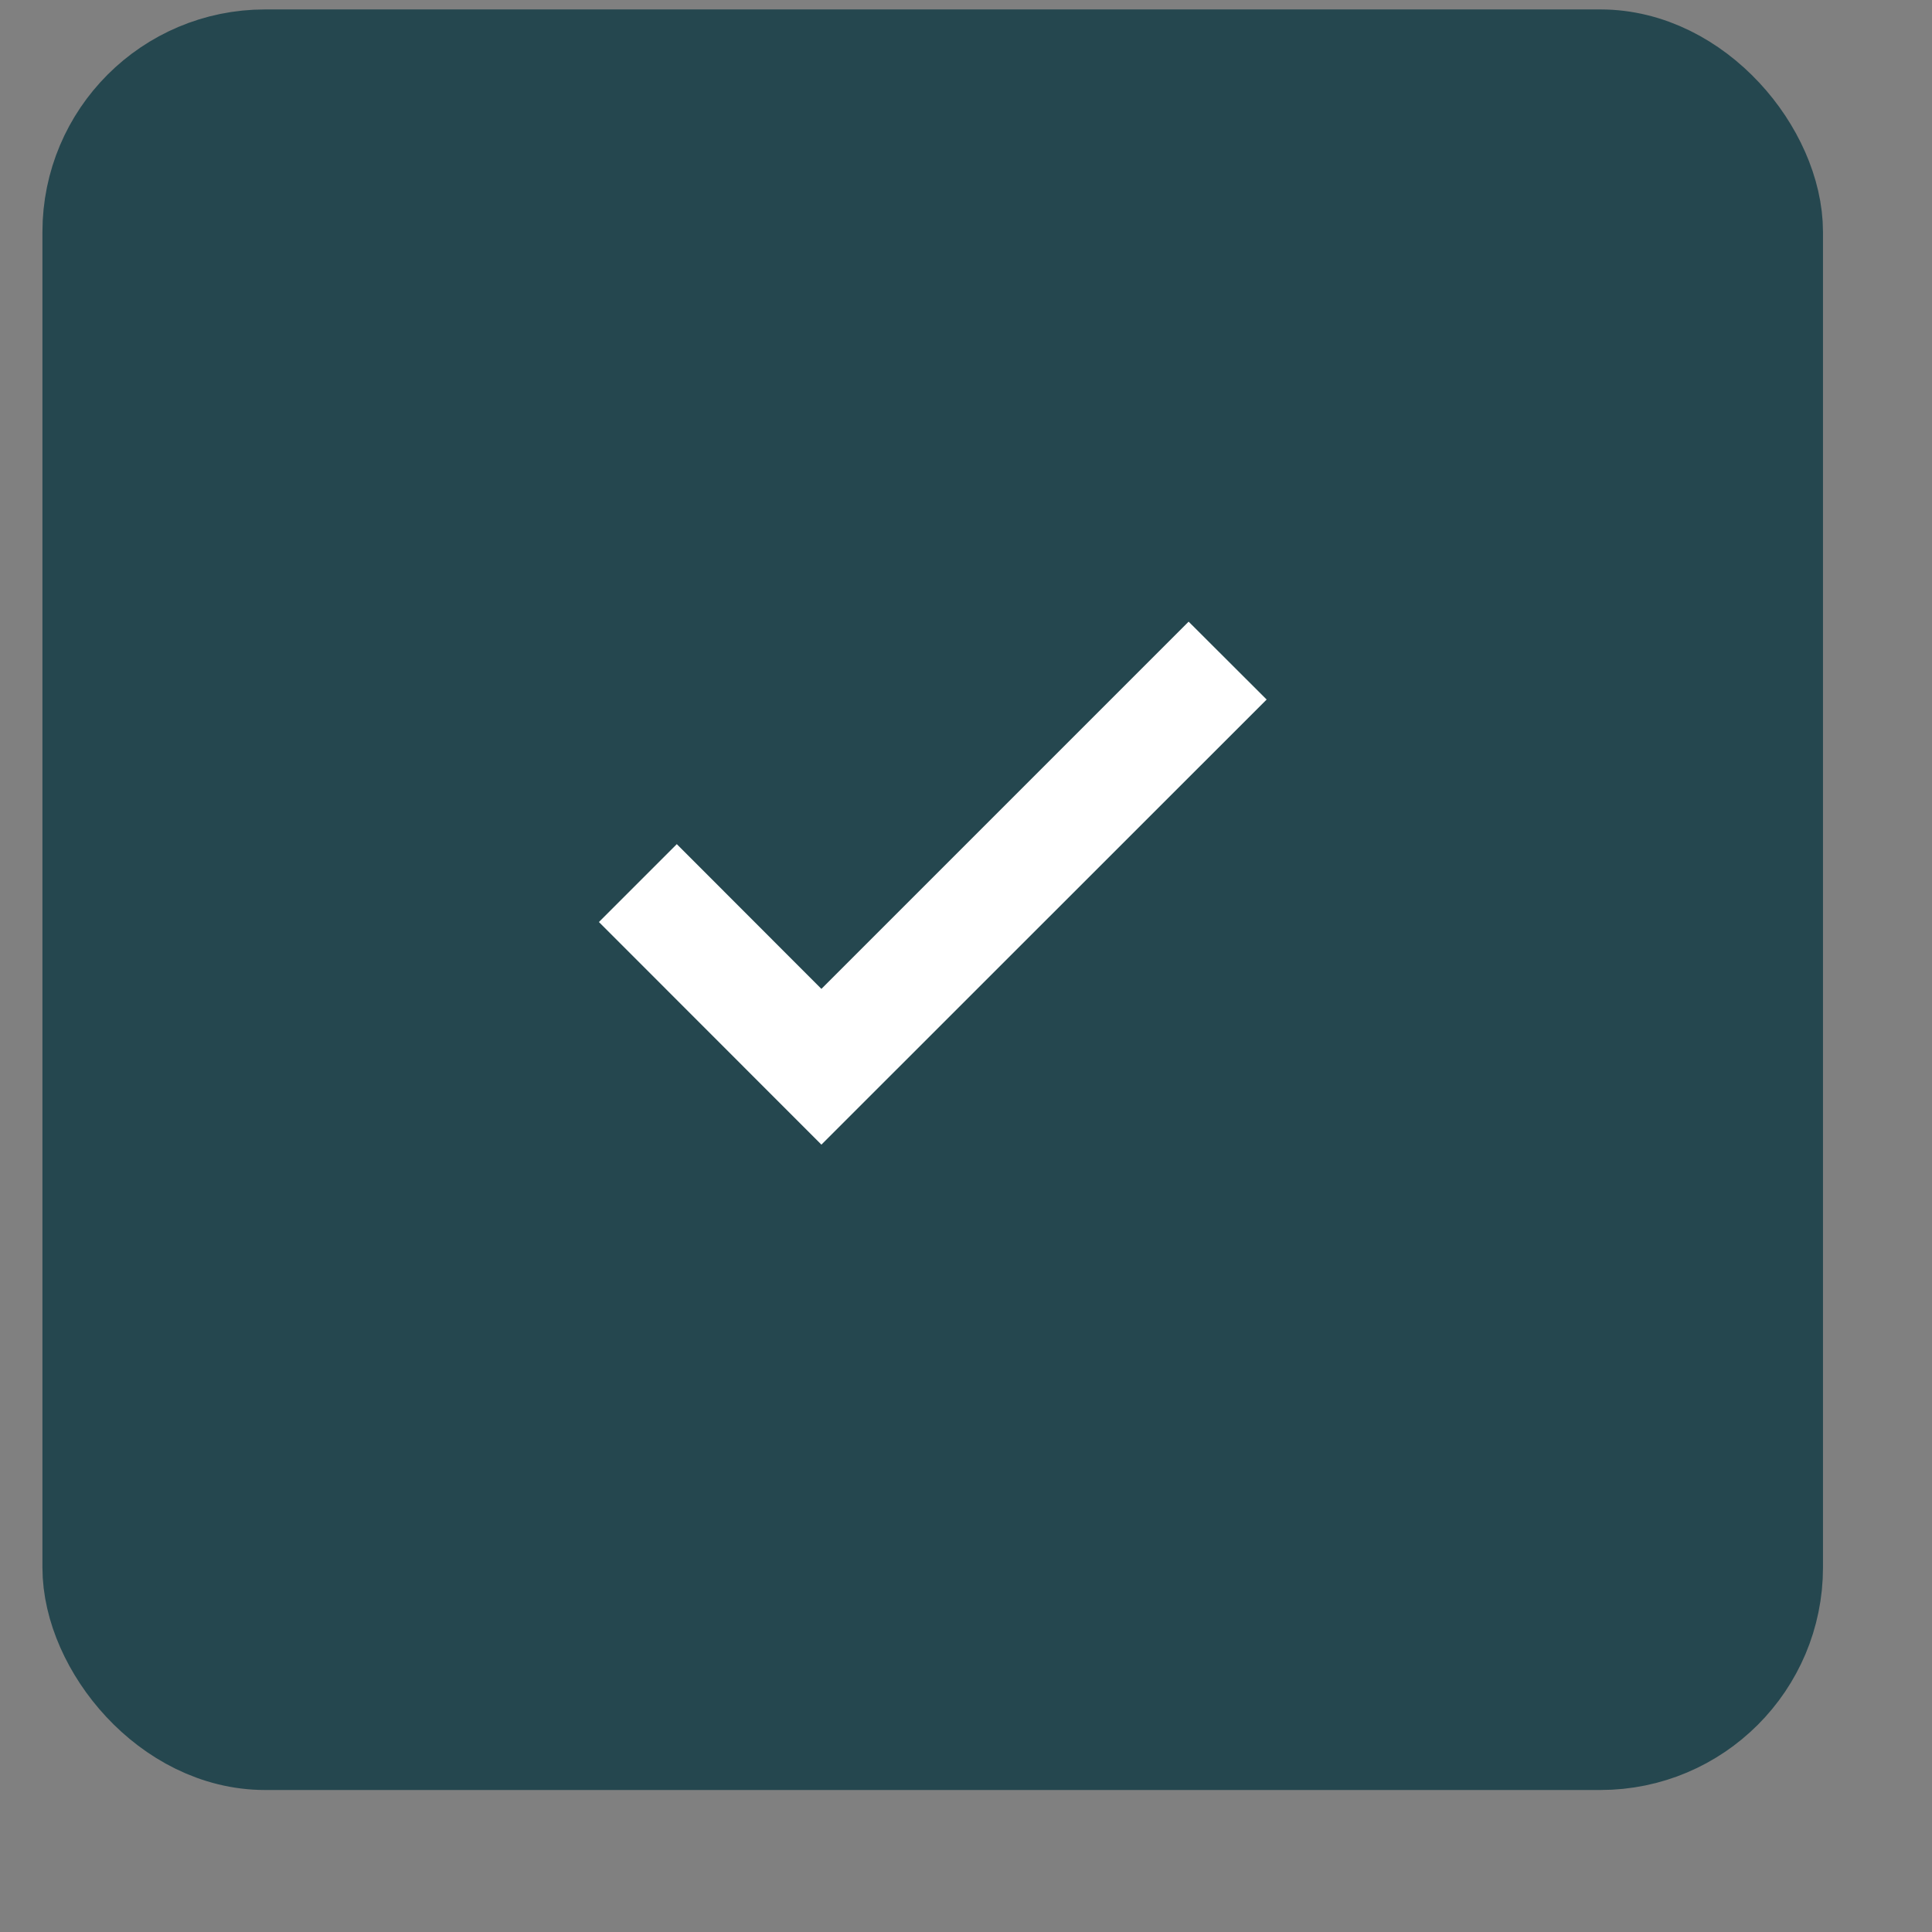 <svg width="13" height="13" viewBox="0 0 13 13" fill="none" xmlns="http://www.w3.org/2000/svg">
<rect x="0" y="0" width="13" height="13" fill="#808080" stroke="none"/>
<rect x="0.66" y="0.438" width="11.232" height="11.232" rx="1.123" fill="#25474F" stroke="#25474F" stroke-width="0.749"/>
<path d="M5.527 7.702L4.03 6.204L4.554 5.68L5.527 6.654L7.998 4.183L8.523 4.707L5.527 7.702Z" fill="white"/>
</svg>
